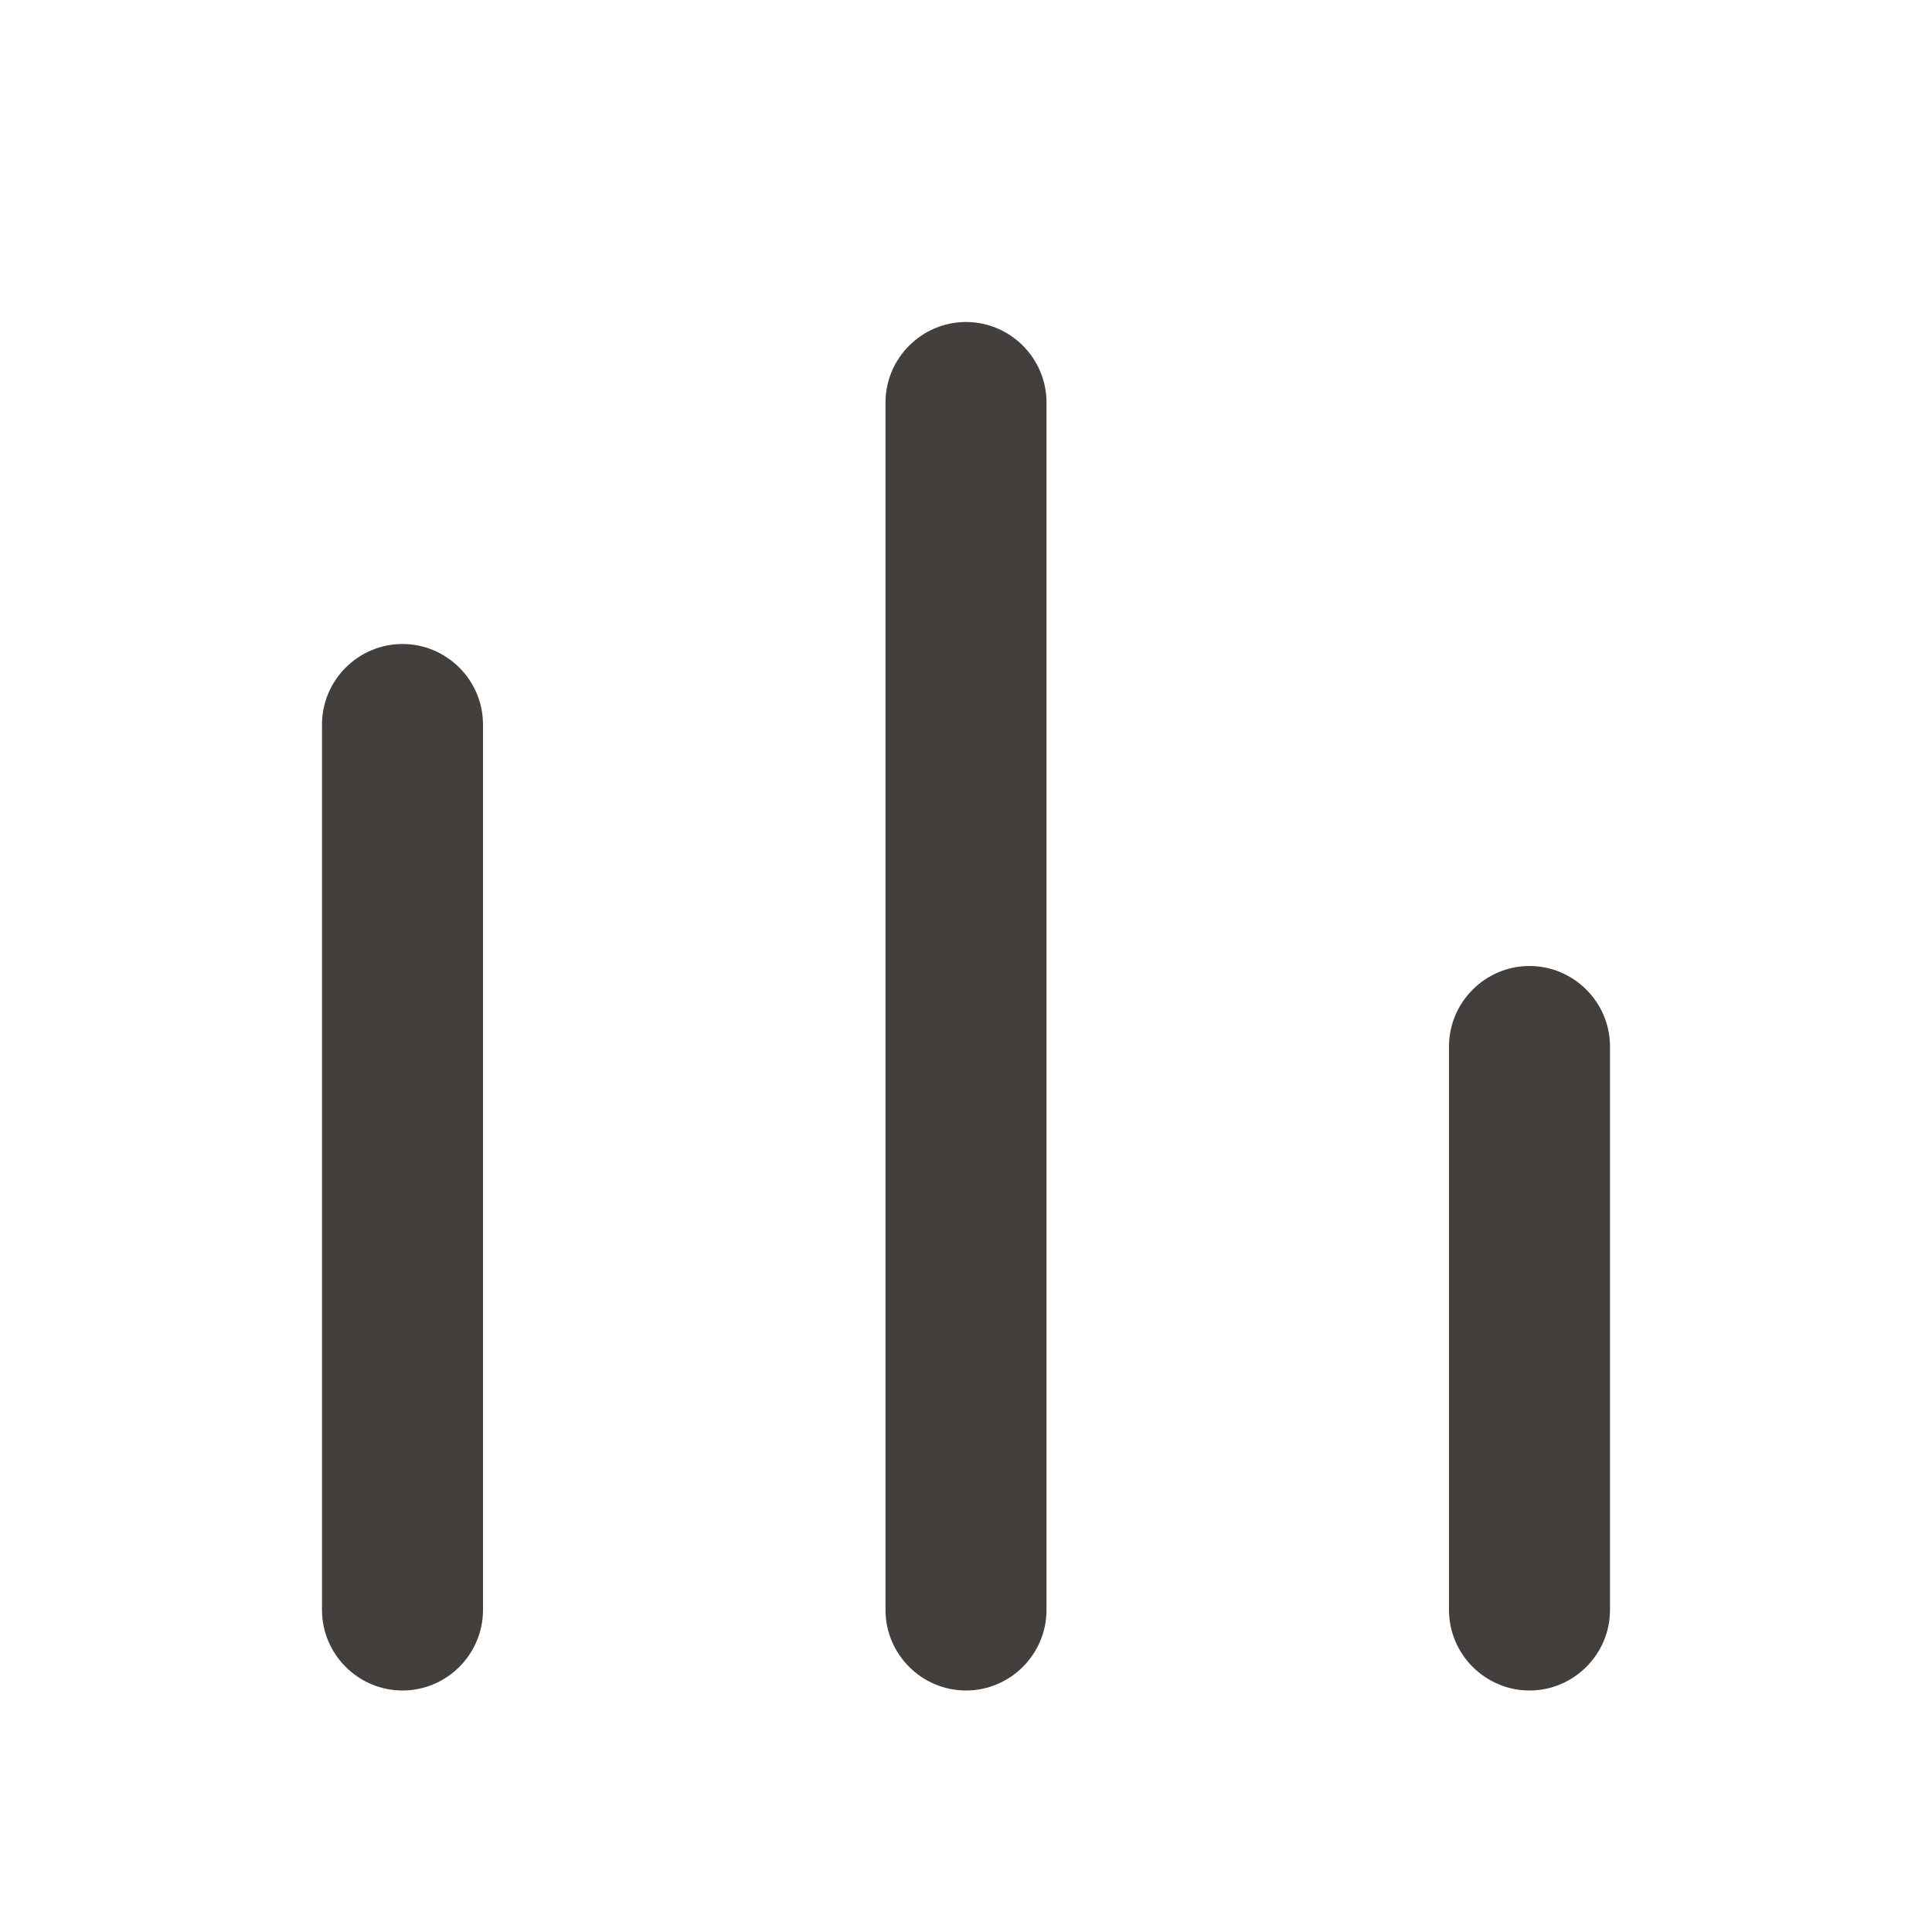 <svg width="24" height="24" viewBox="0 0 24 24" fill="none" xmlns="http://www.w3.org/2000/svg">
<g id="Icon/Fill/bar-chart">
<path id="Mask" fill-rule="evenodd" clip-rule="evenodd" d="M12 4C11.45 4 11 4.45 11 5V20C11 20.55 11.45 21 12 21C12.55 21 13 20.55 13 20V5C13 4.45 12.55 4 12 4ZM19 12C18.45 12 18 12.45 18 13V20C18 20.55 18.45 21 19 21C19.55 21 20 20.55 20 20V13C20 12.45 19.55 12 19 12ZM4 9C4 8.45 4.45 8 5 8C5.55 8 6 8.45 6 9V20C6 20.55 5.55 21 5 21C4.45 21 4 20.55 4 20V9Z" fill="#423F3D"/>
</g>
</svg>
